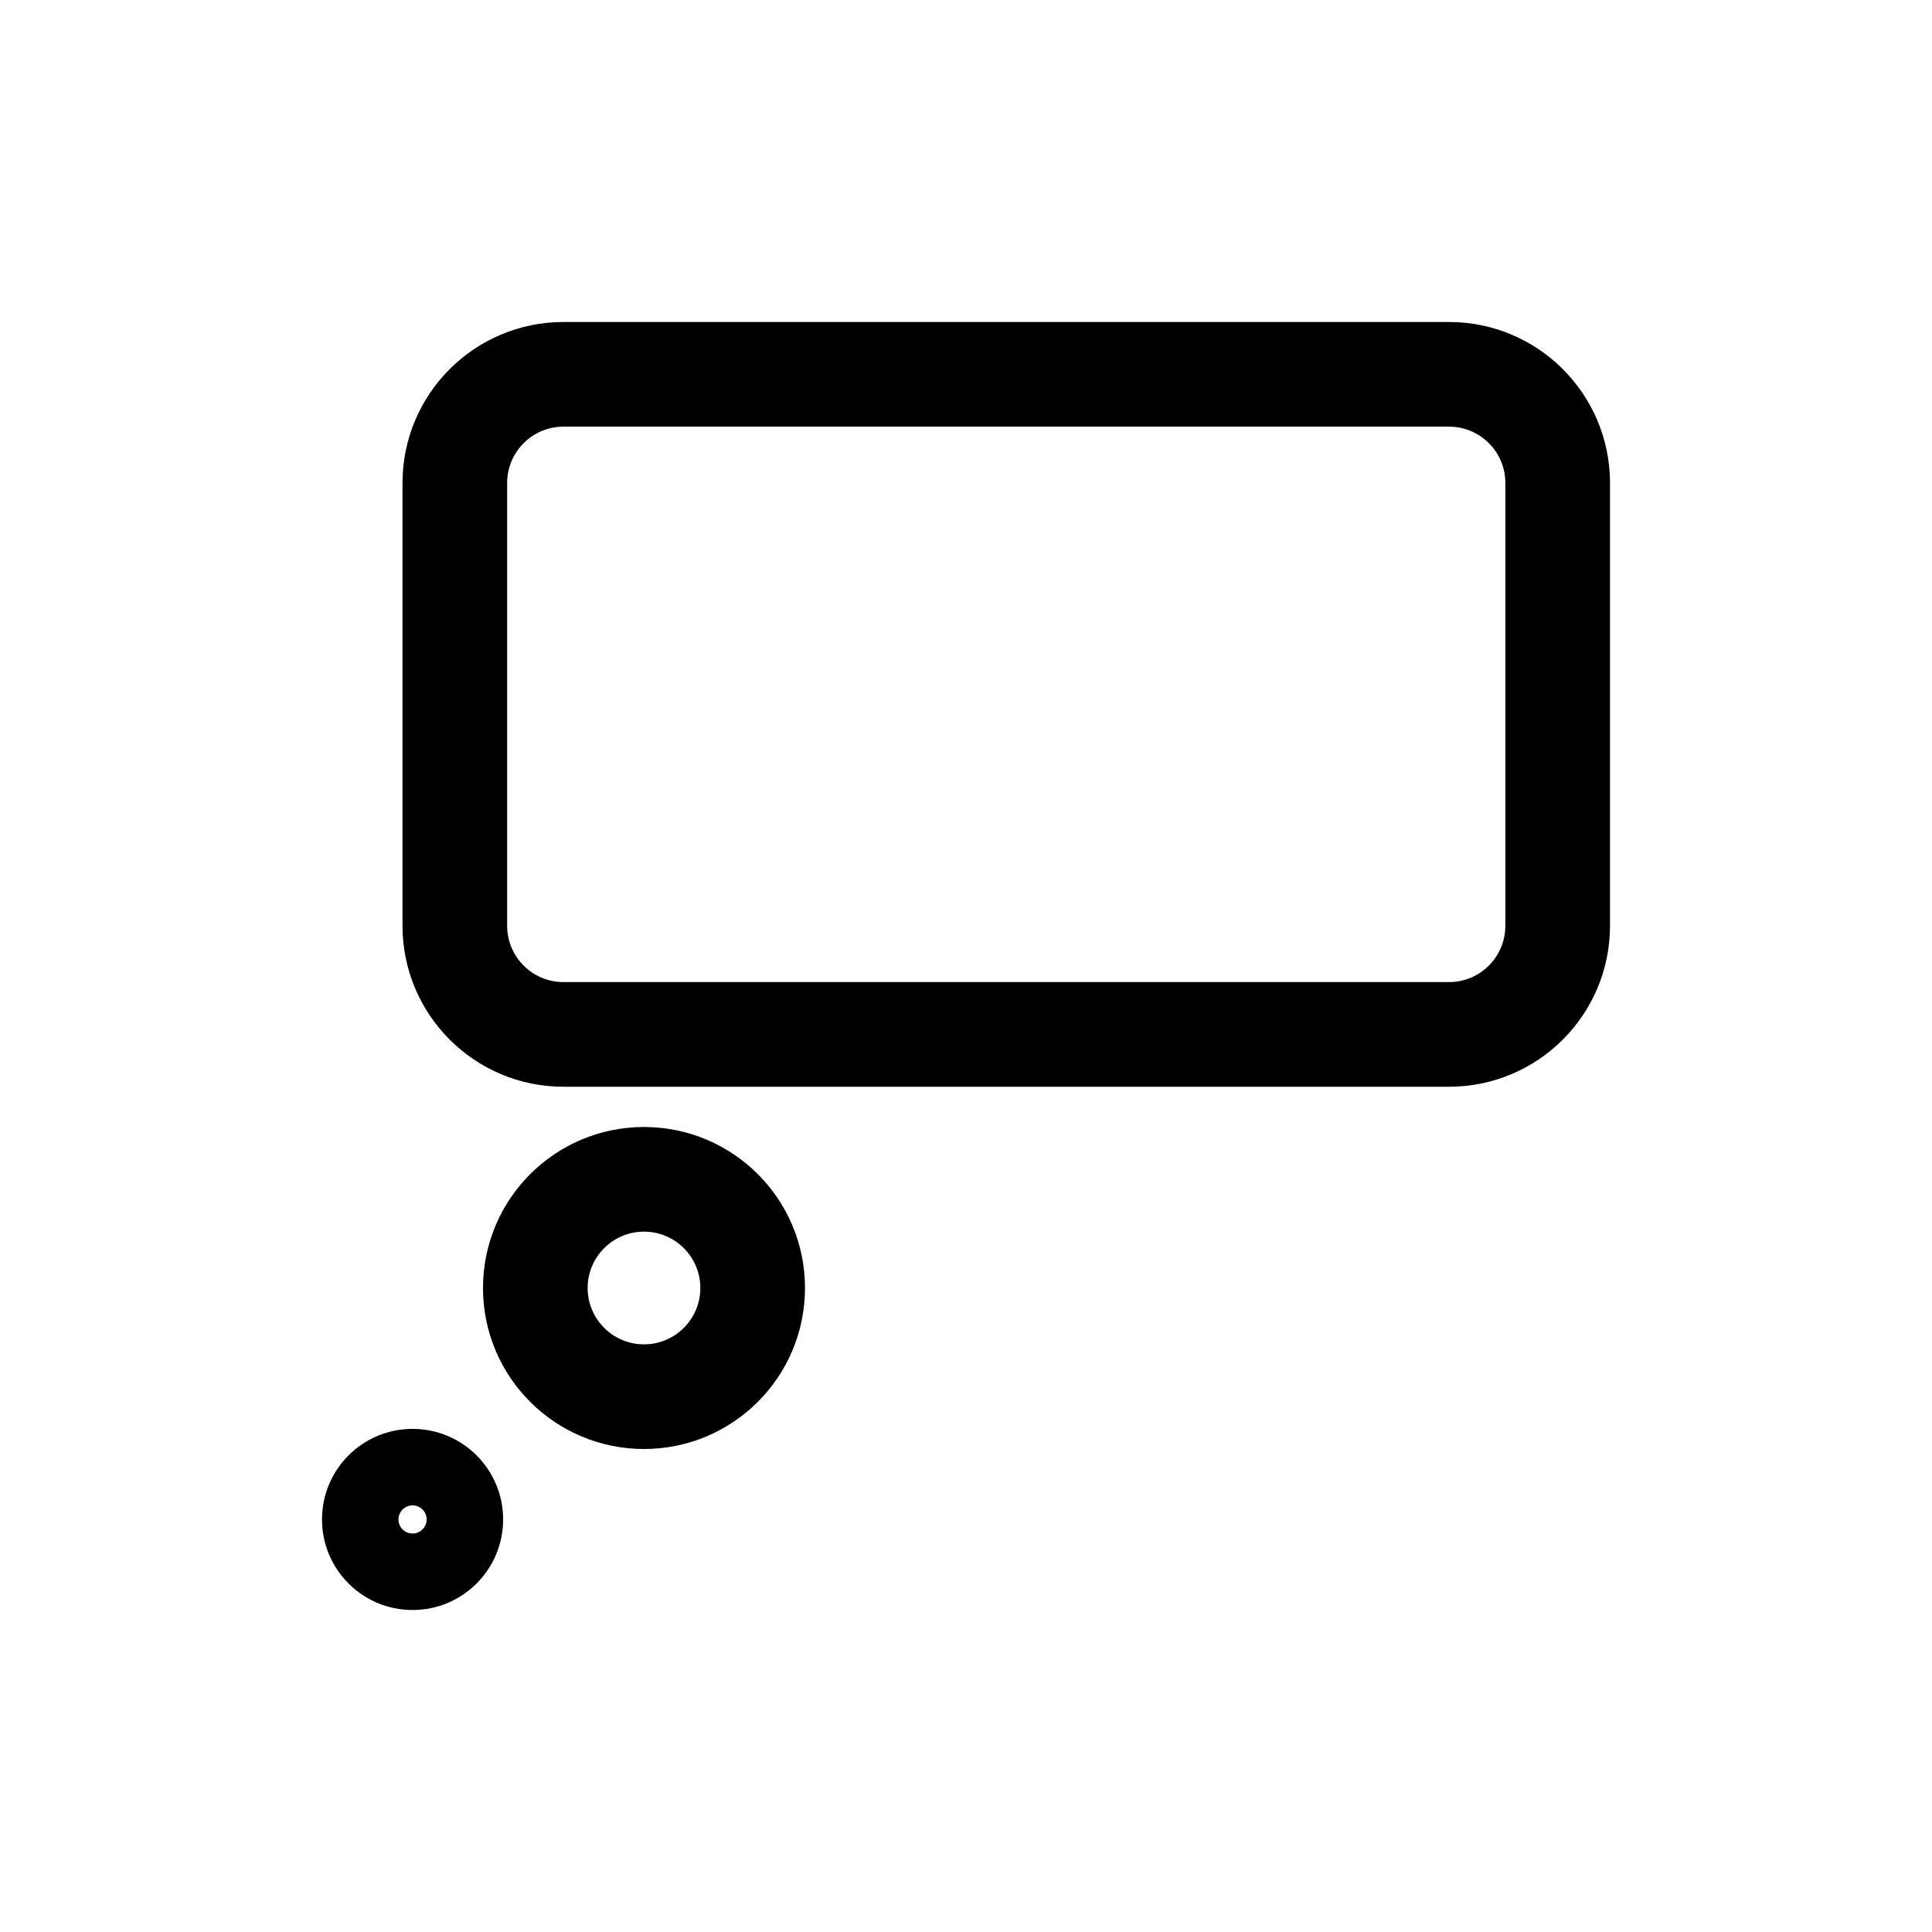 <svg width="48" height="48" viewBox="0 0 48 48" fill="none" xmlns="http://www.w3.org/2000/svg">
<path fill-rule="evenodd" clip-rule="evenodd" d="M10 12C10 9.791 11.791 8 14 8H36C38.209 8 40 9.791 40 12V23C40 25.209 38.209 27 36 27H14C11.791 27 10 25.209 10 23V12ZM14 10.6H36C36.773 10.6 37.4 11.227 37.4 12V23C37.4 23.773 36.773 24.4 36 24.4H14C13.227 24.4 12.6 23.773 12.6 23V12C12.6 11.227 13.227 10.6 14 10.6Z" fill="black"/>
<path fill-rule="evenodd" clip-rule="evenodd" d="M16 36C18.209 36 20 34.209 20 32C20 29.791 18.209 28 16 28C13.791 28 12 29.791 12 32C12 34.209 13.791 36 16 36ZM16 33.4C16.773 33.4 17.4 32.773 17.4 32C17.4 31.227 16.773 30.6 16 30.6C15.227 30.6 14.6 31.227 14.6 32C14.6 32.773 15.227 33.4 16 33.4Z" fill="black"/>
<path fill-rule="evenodd" clip-rule="evenodd" d="M10.25 40C11.493 40 12.5 38.993 12.5 37.75C12.5 36.507 11.493 35.5 10.25 35.5C9.007 35.5 8 36.507 8 37.75C8 38.993 9.007 40 10.25 40ZM10.25 37.4C10.057 37.4 9.9 37.557 9.9 37.75C9.9 37.943 10.057 38.1 10.25 38.1C10.443 38.1 10.6 37.943 10.6 37.75C10.6 37.557 10.443 37.4 10.25 37.4Z" fill="black"/>
</svg>
